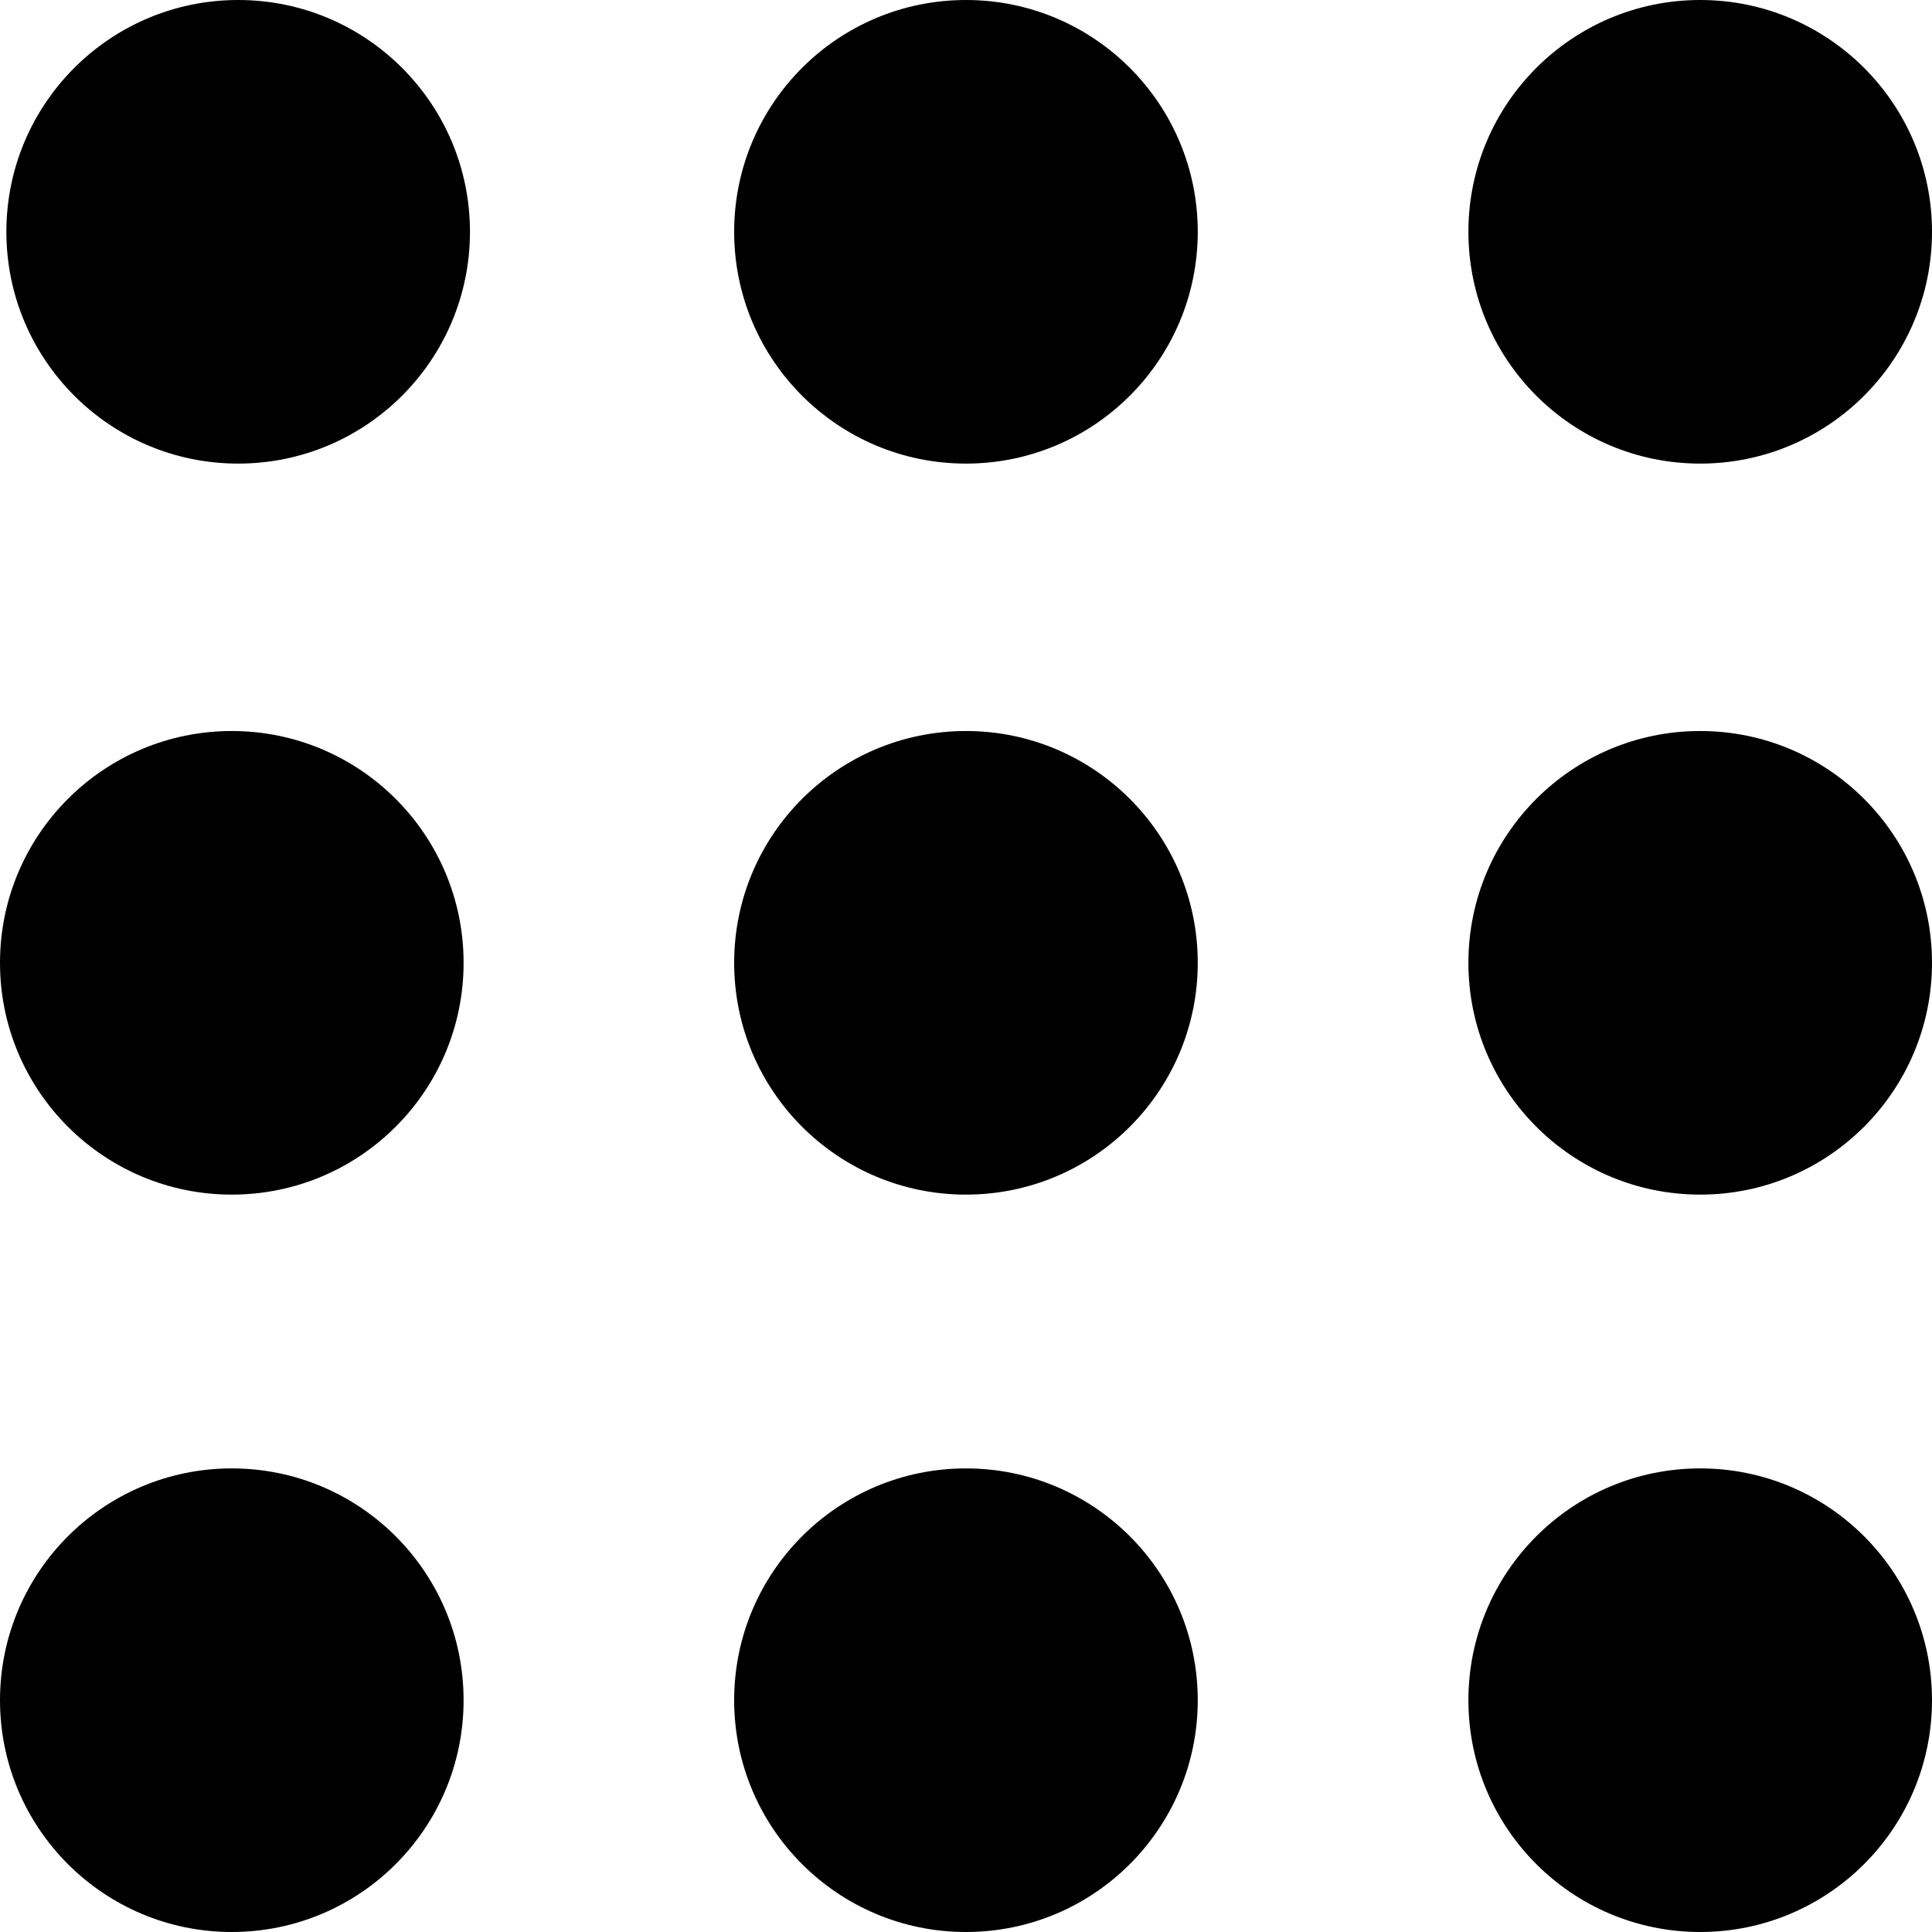 <svg viewBox="0 0 1000 1000" fill="none" xmlns="http://www.w3.org/2000/svg">
	<g clip-path="url(#clip0_1_93)">
		<path d="M243.256 119.978C243.256 186.239 189.538 239.957 123.278 239.957C57.017 239.957 3.299 186.239 3.299 119.978C3.299 53.718 57.017 0 123.278 0C189.538 0 243.256 53.718 243.256 119.978Z" fill="currentColor"/>
		<path d="M619.956 119.978C619.956 186.239 566.238 239.957 499.978 239.957C433.718 239.957 380 186.239 380 119.978C380 53.718 433.718 0 499.978 0C566.238 0 619.956 53.718 619.956 119.978Z" fill="currentColor"/>
		<path d="M1000 119.978C1000 186.239 946.282 239.957 880.021 239.957C813.761 239.957 760.043 186.239 760.043 119.978C760.043 53.718 813.761 0 880.021 0C946.282 0 1000 53.718 1000 119.978Z" fill="currentColor"/>
		<path d="M1000 498.35C1000 564.611 946.282 618.329 880.021 618.329C813.761 618.329 760.043 564.611 760.043 498.35C760.043 432.09 813.761 378.372 880.021 378.372C946.282 378.372 1000 432.09 1000 498.35Z" fill="currentColor"/>
		<path d="M1000 880.022C1000 946.282 946.282 1000 880.021 1000C813.761 1000 760.043 946.282 760.043 880.022C760.043 813.762 813.761 760.043 880.021 760.043C946.282 760.043 1000 813.762 1000 880.022Z" fill="currentColor"/>
		<path d="M619.956 880.022C619.956 946.282 566.238 1000 499.978 1000C433.718 1000 380 946.282 380 880.022C380 813.762 433.718 760.043 499.978 760.043C566.238 760.043 619.956 813.762 619.956 880.022Z" fill="currentColor"/>
		<path d="M239.957 880.022C239.957 946.282 186.239 1000 119.978 1000C53.718 1000 0 946.282 0 880.022C0 813.762 53.718 760.043 119.978 760.043C186.239 760.043 239.957 813.762 239.957 880.022Z" fill="currentColor"/>
		<path d="M239.957 498.35C239.957 564.611 186.239 618.329 119.978 618.329C53.718 618.329 0 564.611 0 498.35C0 432.09 53.718 378.372 119.978 378.372C186.239 378.372 239.957 432.09 239.957 498.35Z" fill="currentColor"/>
		<path d="M619.956 498.35C619.956 564.611 566.238 618.329 499.978 618.329C433.718 618.329 380 564.611 380 498.35C380 432.09 433.718 378.372 499.978 378.372C566.238 378.372 619.956 432.09 619.956 498.35Z" fill="currentColor"/>
	</g>
	<defs>
		<clipPath id="clip0_1_93">
			<rect width="1000" height="1000"/>
		</clipPath>
	</defs>
</svg>